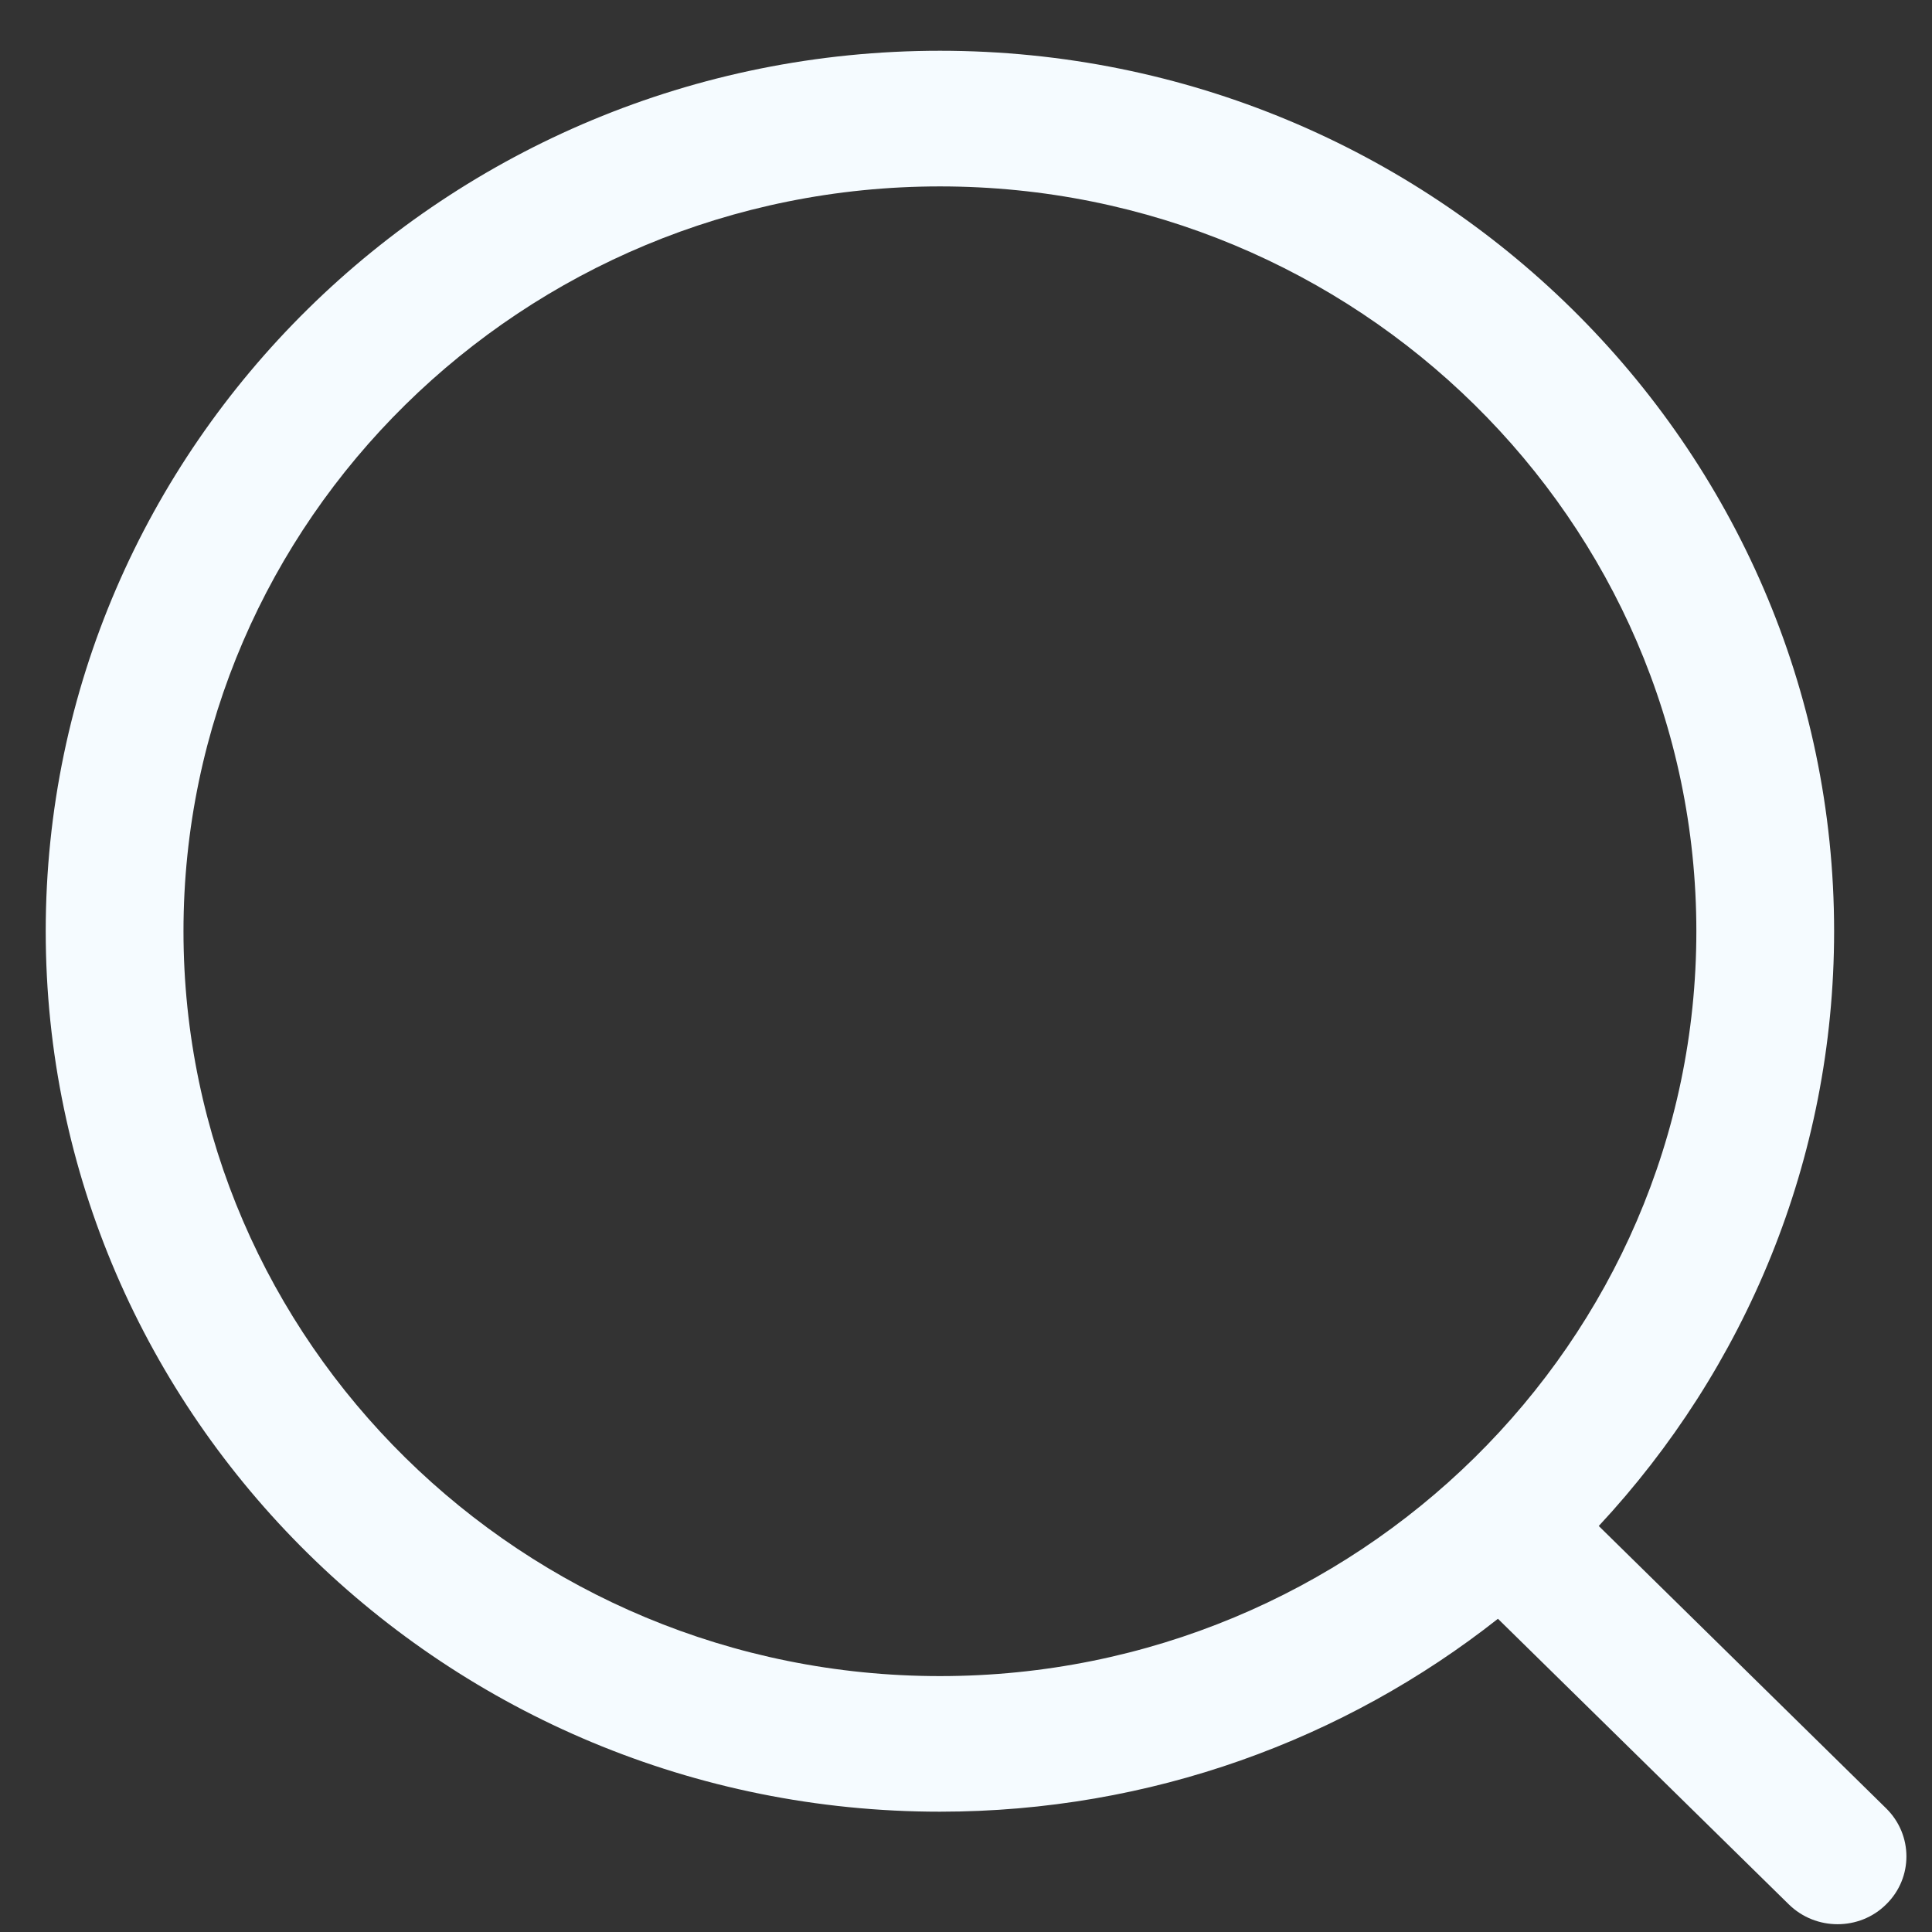 <svg width="33" height="33" viewBox="0 0 33 33" fill="none" xmlns="http://www.w3.org/2000/svg">
<rect x="0" y="0" width="33" height="33" fill="#333333" stroke="none"/>
<path fill-rule="evenodd" clip-rule="evenodd" d="M16.055 0.867C24.477 0.867 31.328 7.613 31.328 15.906C31.328 19.818 29.803 23.387 27.308 26.065L32.218 30.889C32.677 31.342 32.679 32.074 32.219 32.526C31.99 32.755 31.688 32.867 31.387 32.867C31.087 32.867 30.786 32.755 30.555 32.529L25.586 27.65C22.972 29.711 19.657 30.945 16.055 30.945C7.634 30.945 0.781 24.198 0.781 15.906C0.781 7.613 7.634 0.867 16.055 0.867ZM16.055 3.184C8.931 3.184 3.134 8.89 3.134 15.906C3.134 22.921 8.931 28.629 16.055 28.629C23.179 28.629 28.975 22.921 28.975 15.906C28.975 8.89 23.179 3.184 16.055 3.184Z" fill="#F5FBFF"/>
</svg>
